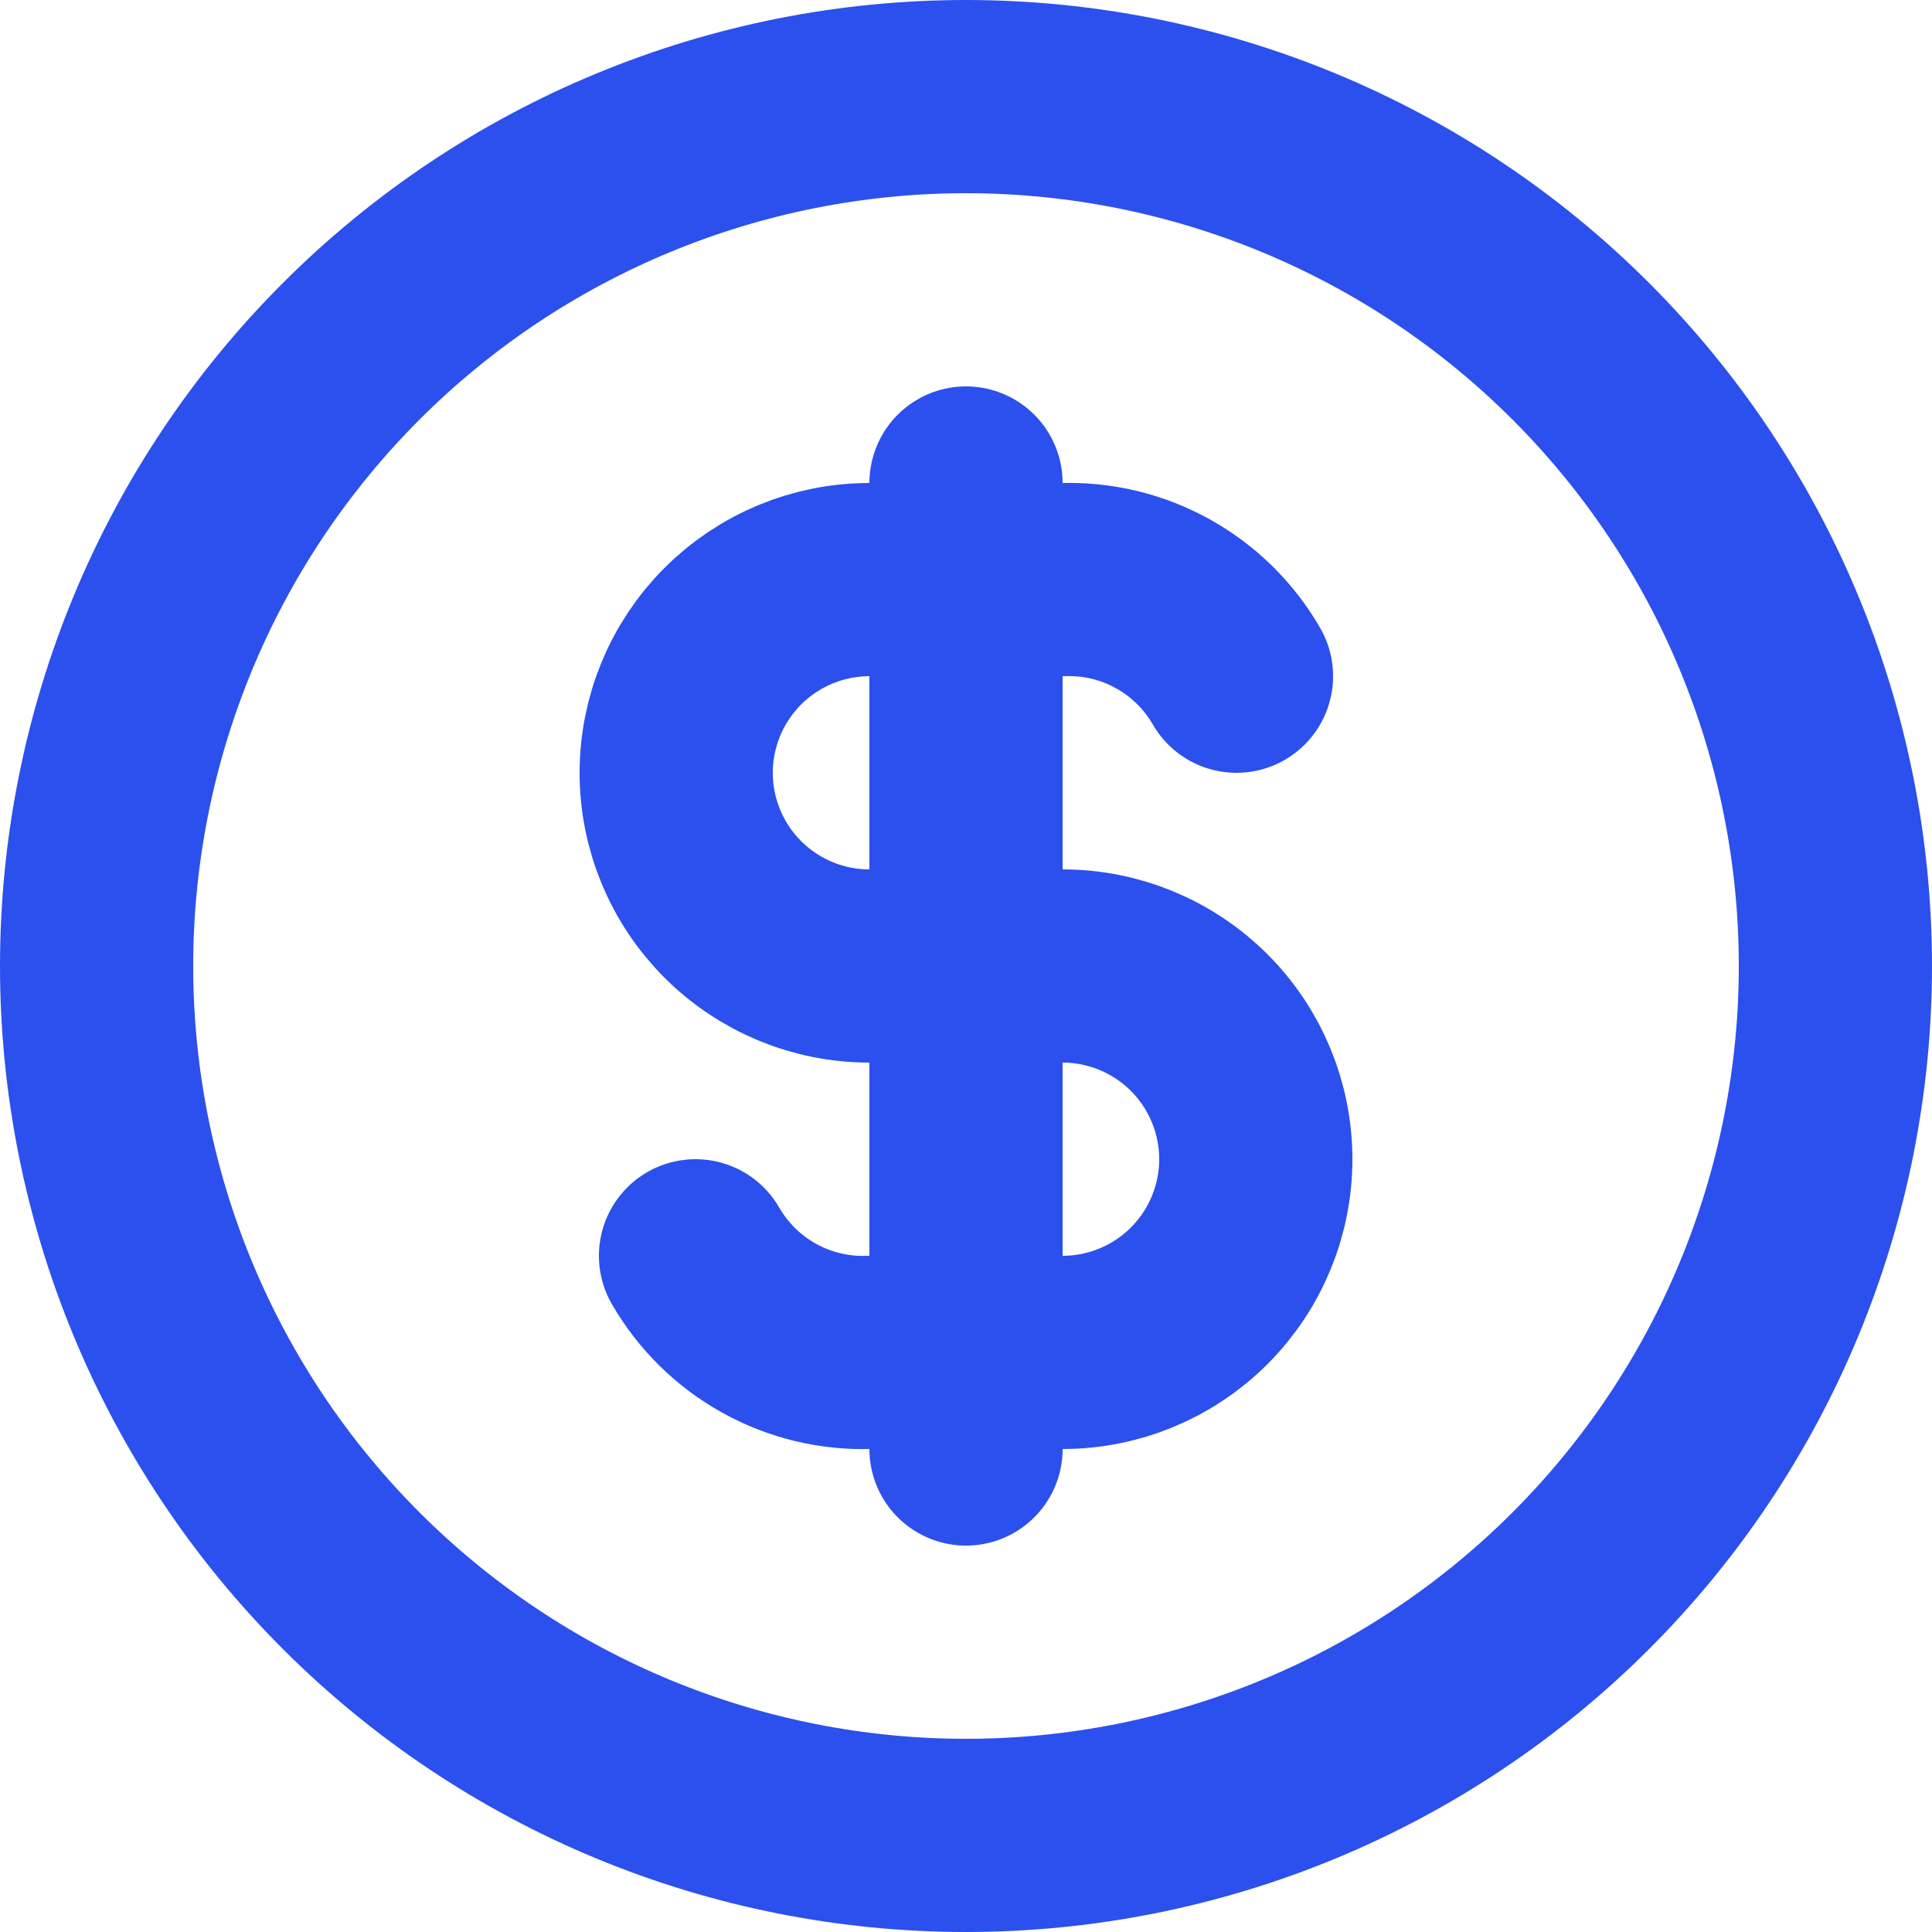 <svg width="20" height="20" viewBox="0 0 20 20" fill="none" xmlns="http://www.w3.org/2000/svg">
<path d="M1 10C1 11.182 1.233 12.352 1.685 13.444C2.137 14.536 2.8 15.528 3.636 16.364C4.472 17.2 5.464 17.863 6.556 18.315C7.648 18.767 8.818 19 10 19C11.182 19 12.352 18.767 13.444 18.315C14.536 17.863 15.528 17.2 16.364 16.364C17.2 15.528 17.863 14.536 18.315 13.444C18.767 12.352 19 11.182 19 10C19 8.818 18.767 7.648 18.315 6.556C17.863 5.464 17.2 4.472 16.364 3.636C15.528 2.8 14.536 2.137 13.444 1.685C12.352 1.233 11.182 1 10 1C8.818 1 7.648 1.233 6.556 1.685C5.464 2.137 4.472 2.8 3.636 3.636C2.8 4.472 2.137 5.464 1.685 6.556C1.233 7.648 1 8.818 1 10Z" stroke="#2C50ED" stroke-width="2" stroke-linecap="round" stroke-linejoin="round"/>
<path d="M12.8 7C12.619 6.686 12.356 6.427 12.039 6.251C11.722 6.074 11.363 5.988 11 6H9C8.47 6 7.961 6.211 7.586 6.586C7.211 6.961 7 7.47 7 8C7 8.53 7.211 9.039 7.586 9.414C7.961 9.789 8.47 10 9 10H11C11.53 10 12.039 10.211 12.414 10.586C12.789 10.961 13 11.47 13 12C13 12.53 12.789 13.039 12.414 13.414C12.039 13.789 11.53 14 11 14H9C8.637 14.012 8.278 13.926 7.961 13.749C7.644 13.573 7.381 13.314 7.2 13M10 5V15" stroke="#2C50ED" stroke-width="2" stroke-linecap="round" stroke-linejoin="round"/>
</svg>
